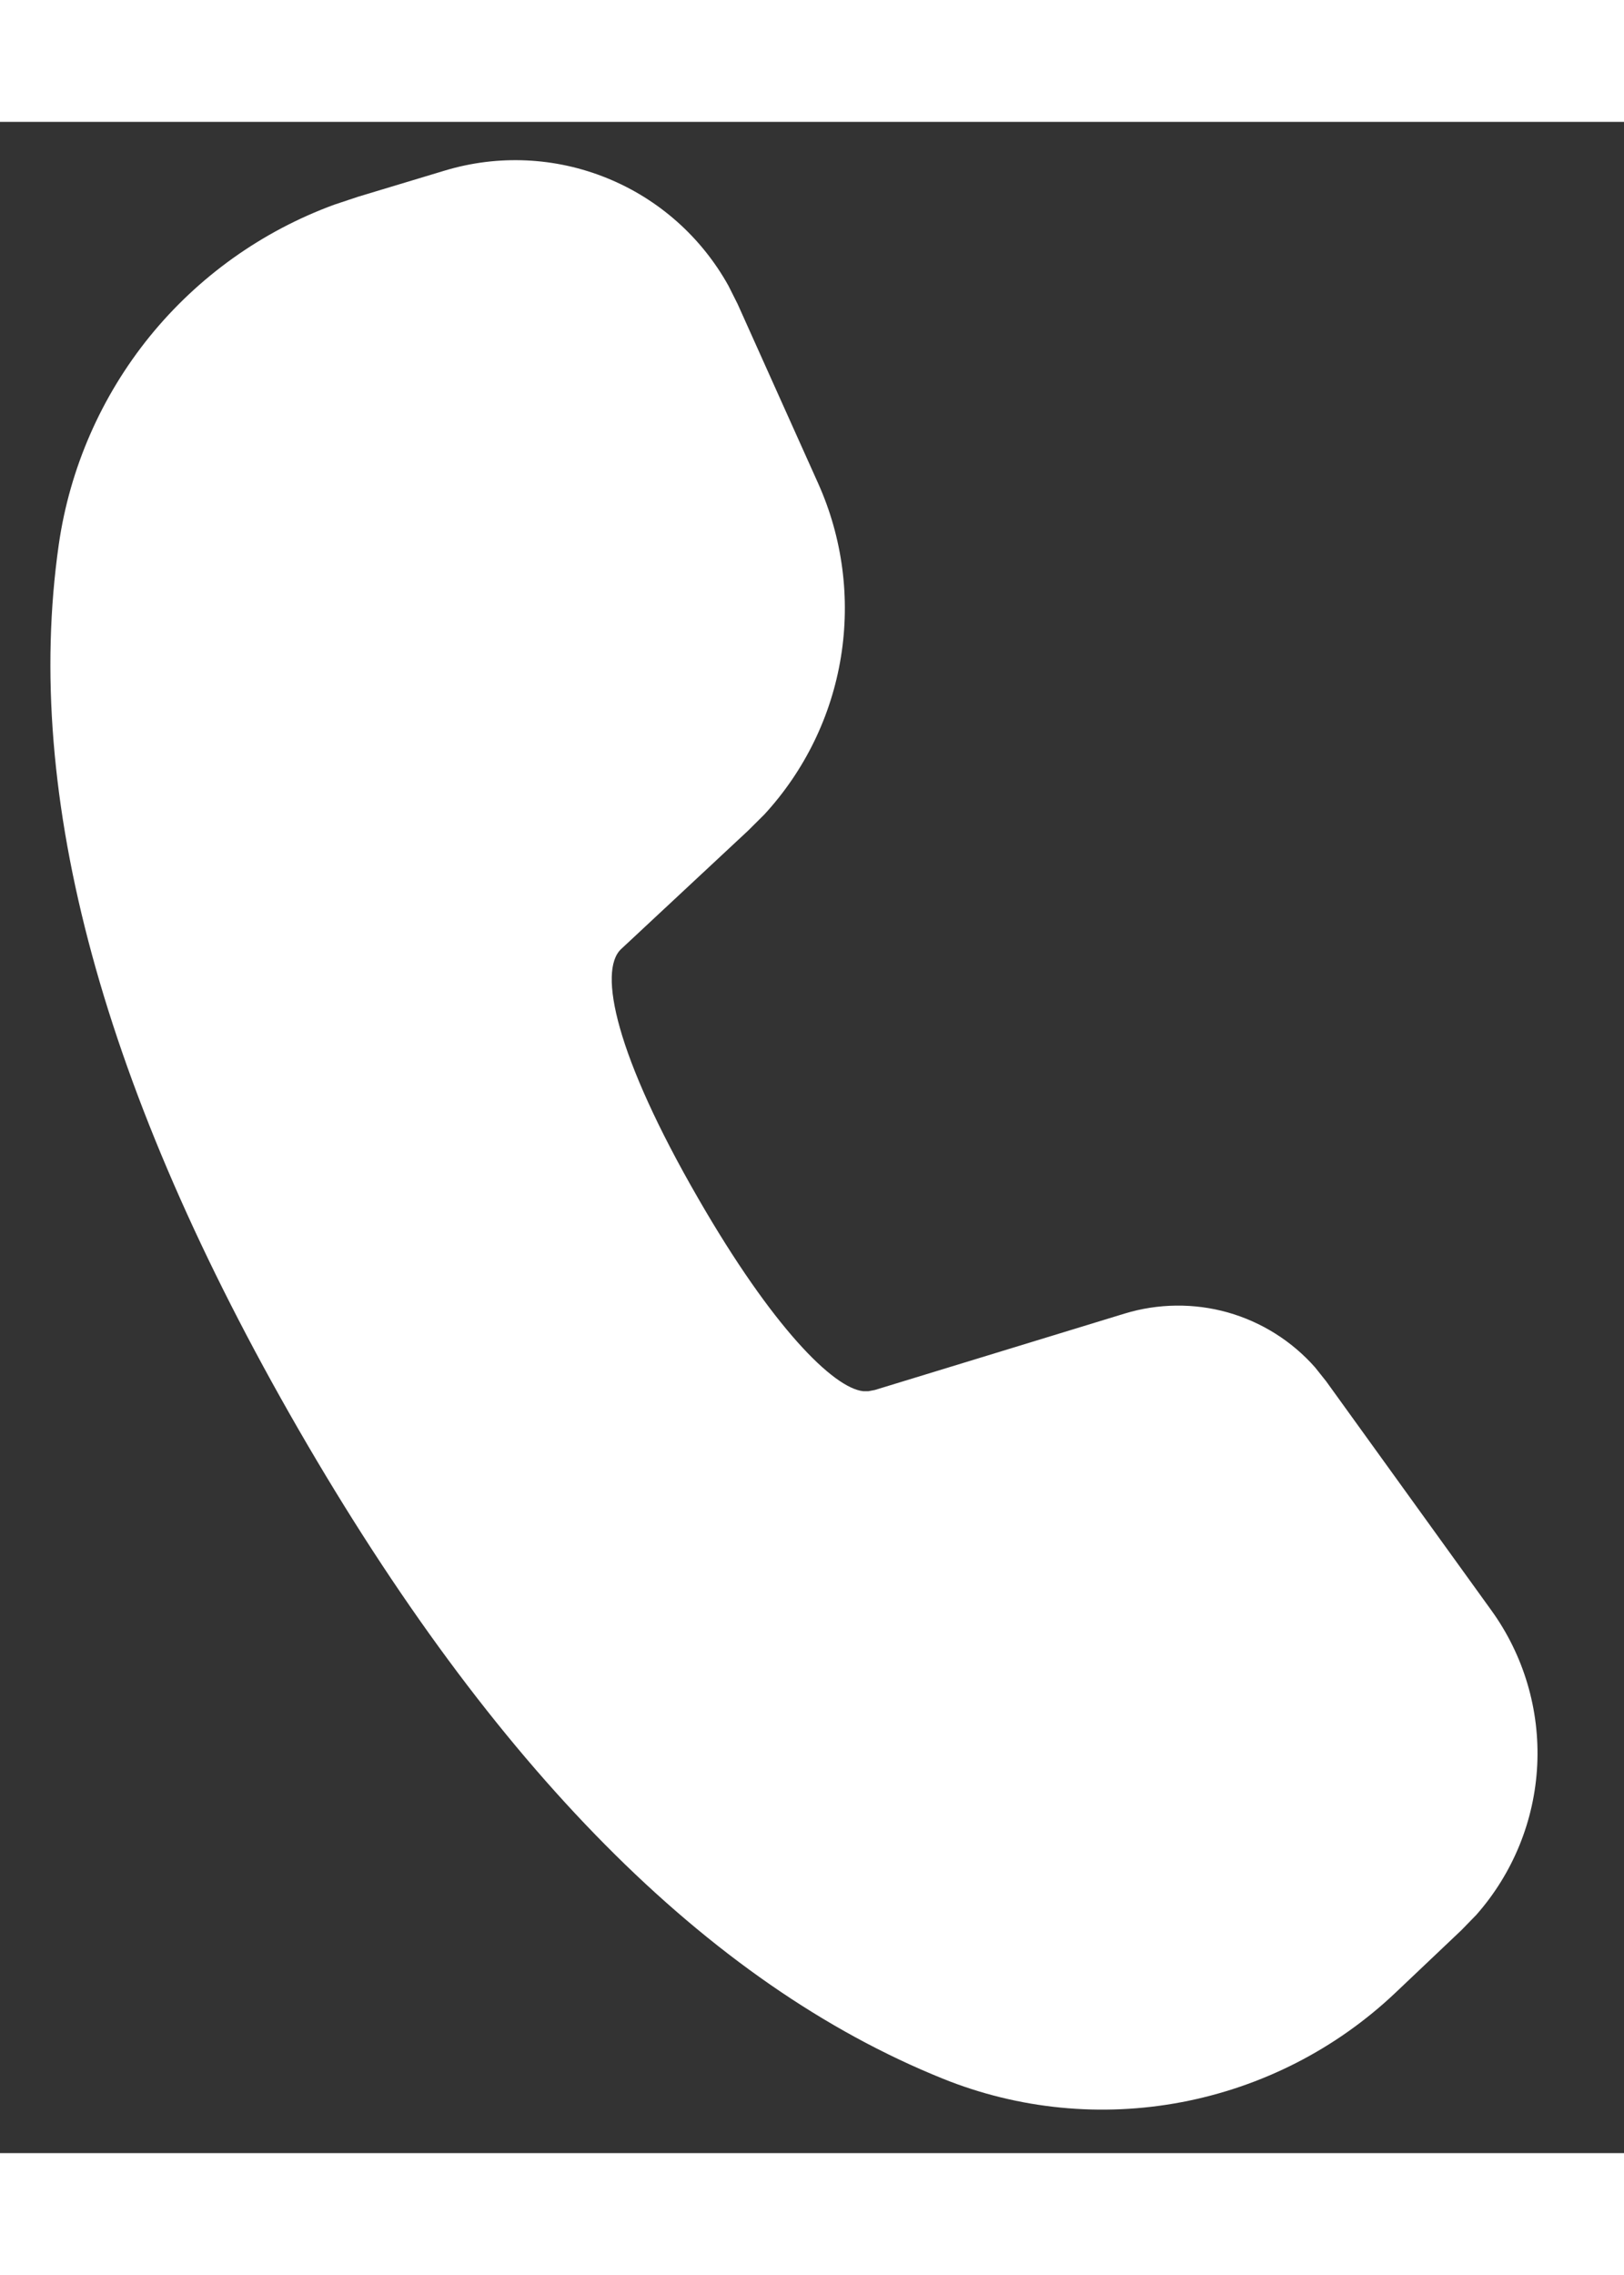 <svg width="1em" height="1.4em" viewBox="0 0 16 20" fill="none" xmlns="http://www.w3.org/2000/svg">
<rect x="0" y="0" width="16" height="20" fill="#333333" stroke="none"/>
<path d="M4.384 0.479C4.909 0.321 5.473 0.347 5.981 0.554C6.489 0.76 6.911 1.135 7.177 1.614L7.267 1.793L8.06 3.558C8.301 4.094 8.379 4.689 8.285 5.269C8.191 5.849 7.928 6.388 7.53 6.82L7.371 6.978L6.118 8.146C5.893 8.36 6.062 9.186 6.879 10.6C7.612 11.872 8.211 12.466 8.504 12.498H8.556L8.619 12.486L11.079 11.734C11.41 11.633 11.763 11.629 12.095 11.722C12.428 11.816 12.727 12.004 12.956 12.263L13.066 12.401L14.694 14.657C15.013 15.099 15.172 15.637 15.145 16.181C15.118 16.726 14.906 17.245 14.545 17.654L14.398 17.805L13.747 18.422C13.163 18.975 12.432 19.348 11.642 19.498C10.852 19.648 10.035 19.568 9.289 19.267C6.967 18.331 4.857 16.193 2.941 12.874C1.021 9.546 0.223 6.646 0.579 4.162C0.687 3.411 0.997 2.703 1.474 2.114C1.952 1.525 2.581 1.076 3.294 0.815L3.525 0.738L4.384 0.479Z" fill="white"/>
</svg>
